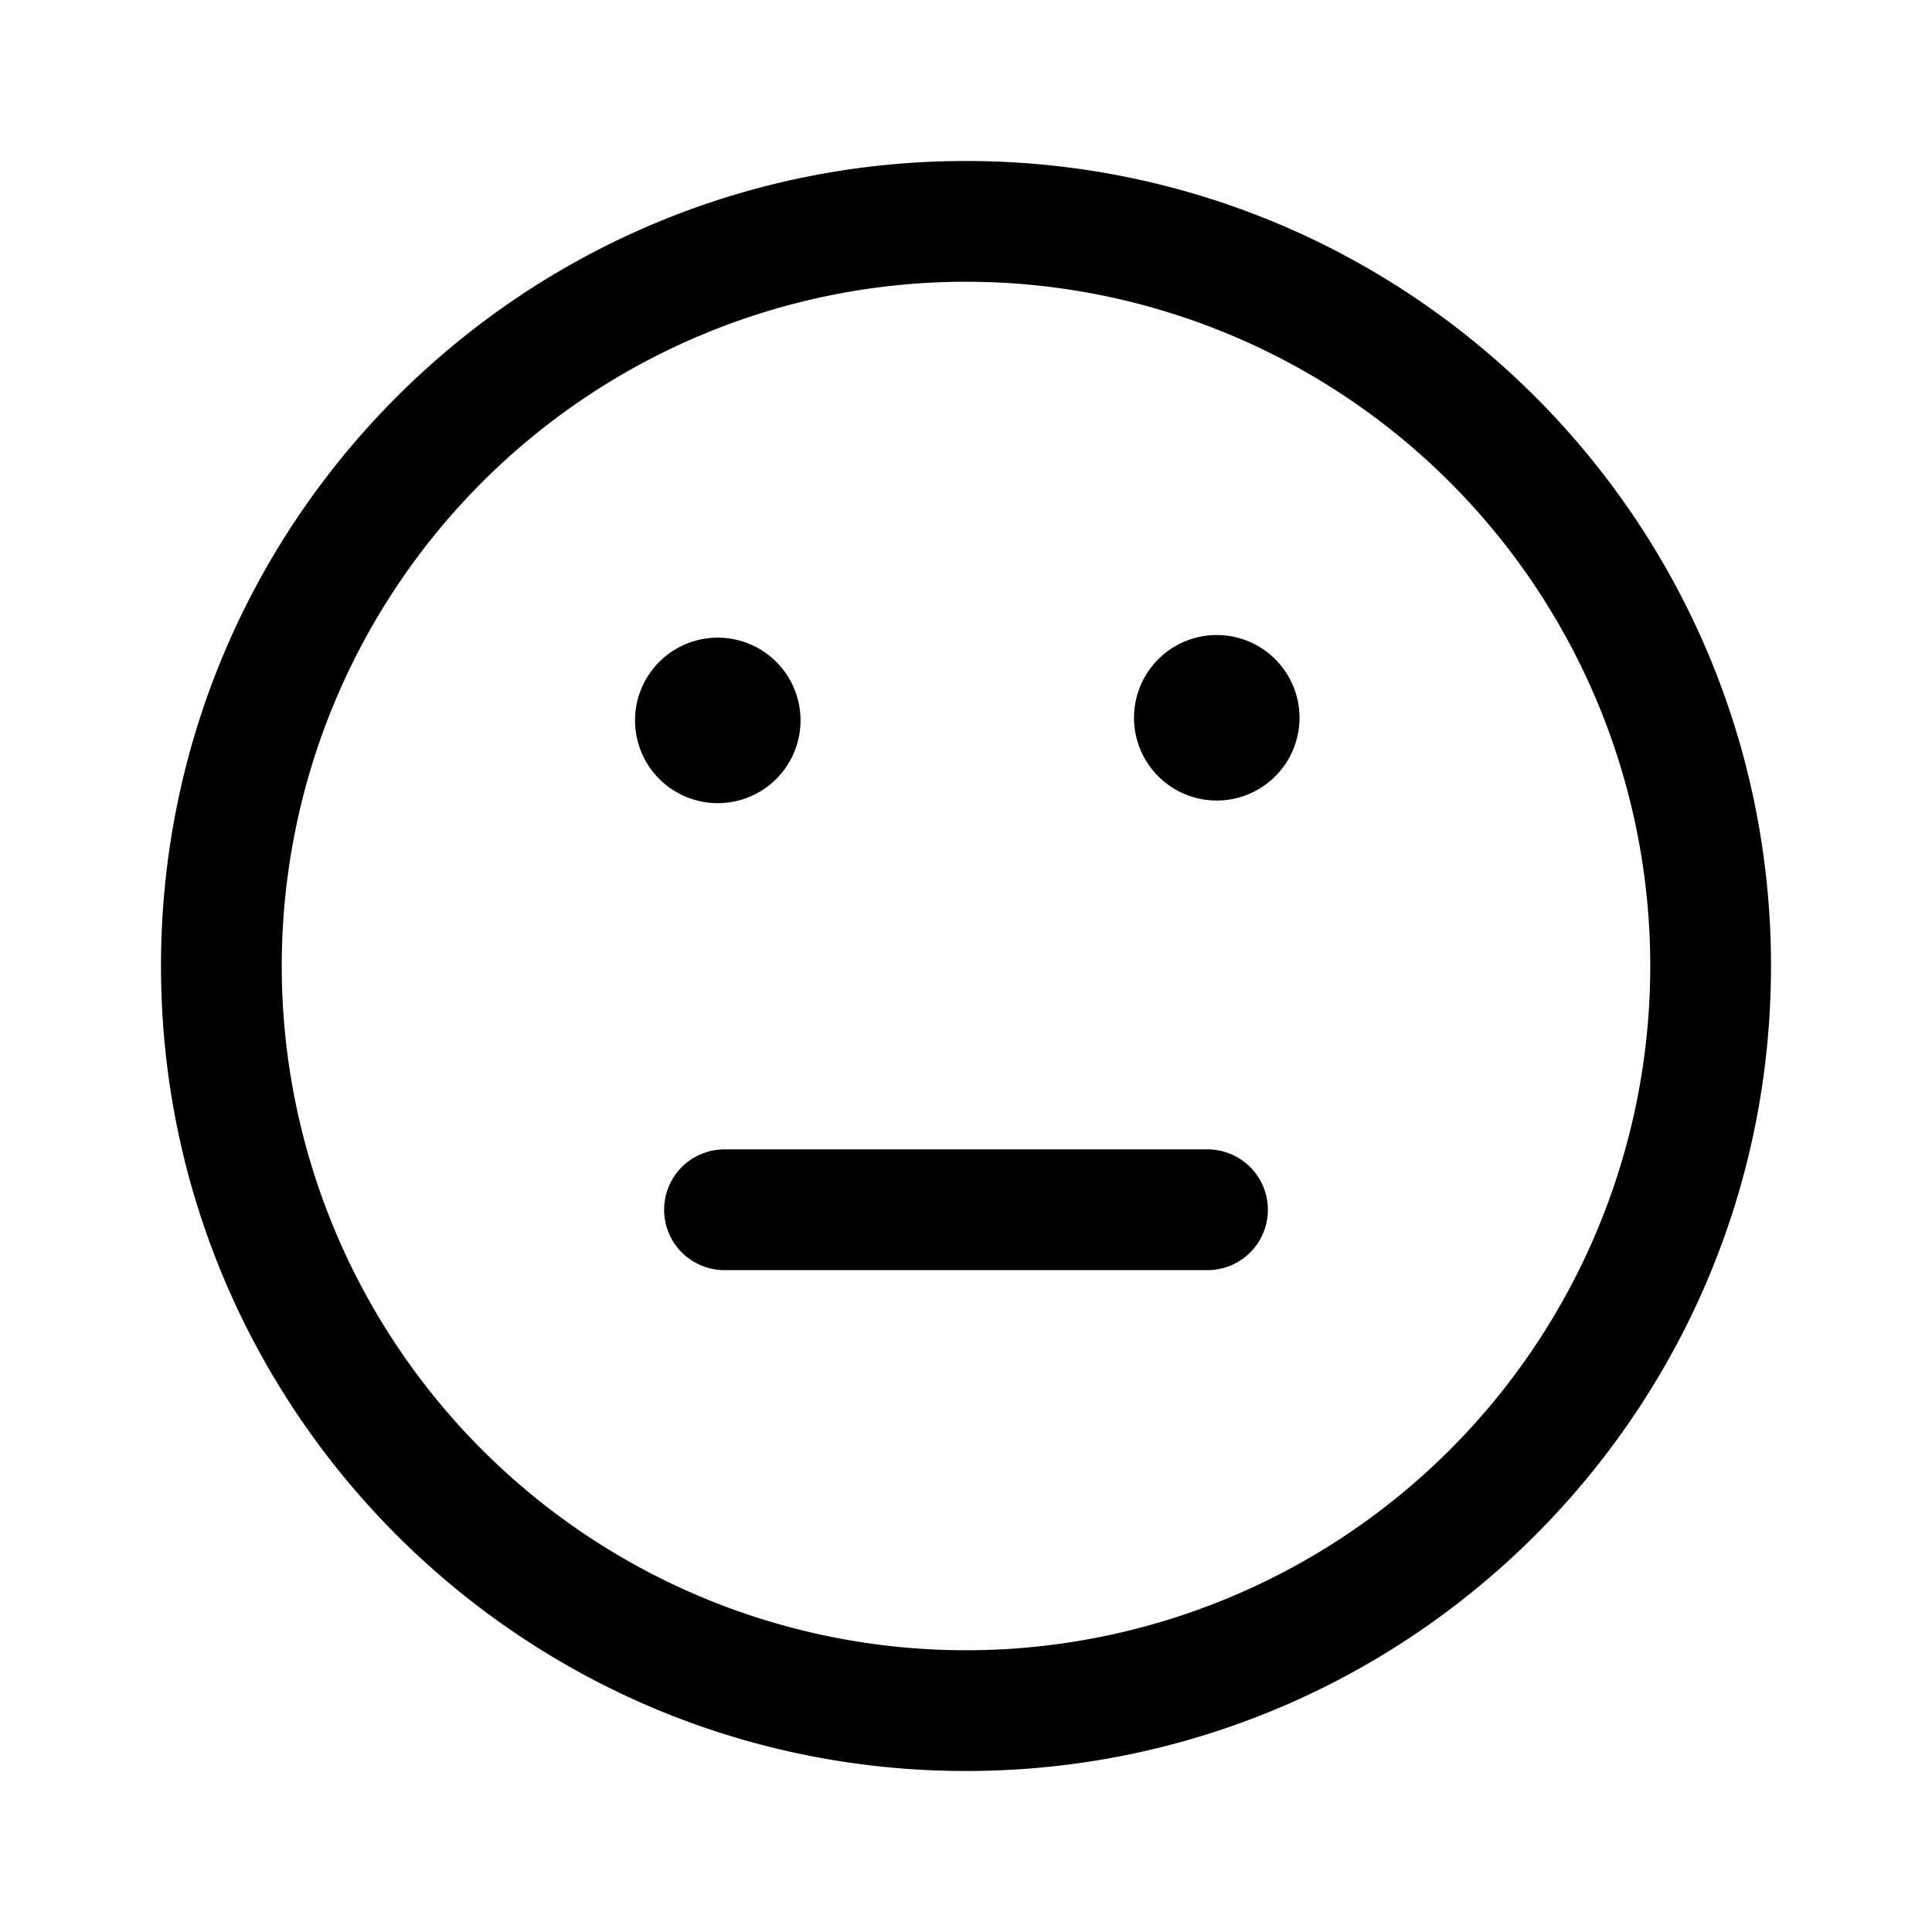 <svg xmlns="http://www.w3.org/2000/svg" width="24" height="24" fill="none" class="persona-icon" viewBox="0 0 24 24"><path fill="currentColor" d="M9 14.278a.75.75 0 0 0 0 1.5h6a.75.75 0 0 0 0-1.5zM9.944 8.917a1.028 1.028 0 1 1-2.055 0 1.028 1.028 0 0 1 2.055 0M15.083 9.944a1.028 1.028 0 1 0 0-2.055 1.028 1.028 0 0 0 0 2.055"/><path fill="currentColor" fill-rule="evenodd" d="M12 2C6.477 2 2 6.477 2 12s4.477 10 10 10 10-4.477 10-10S17.523 2 12 2M3.5 12a8.5 8.5 0 1 1 17 0 8.5 8.5 0 0 1-17 0" clip-rule="evenodd"/></svg>